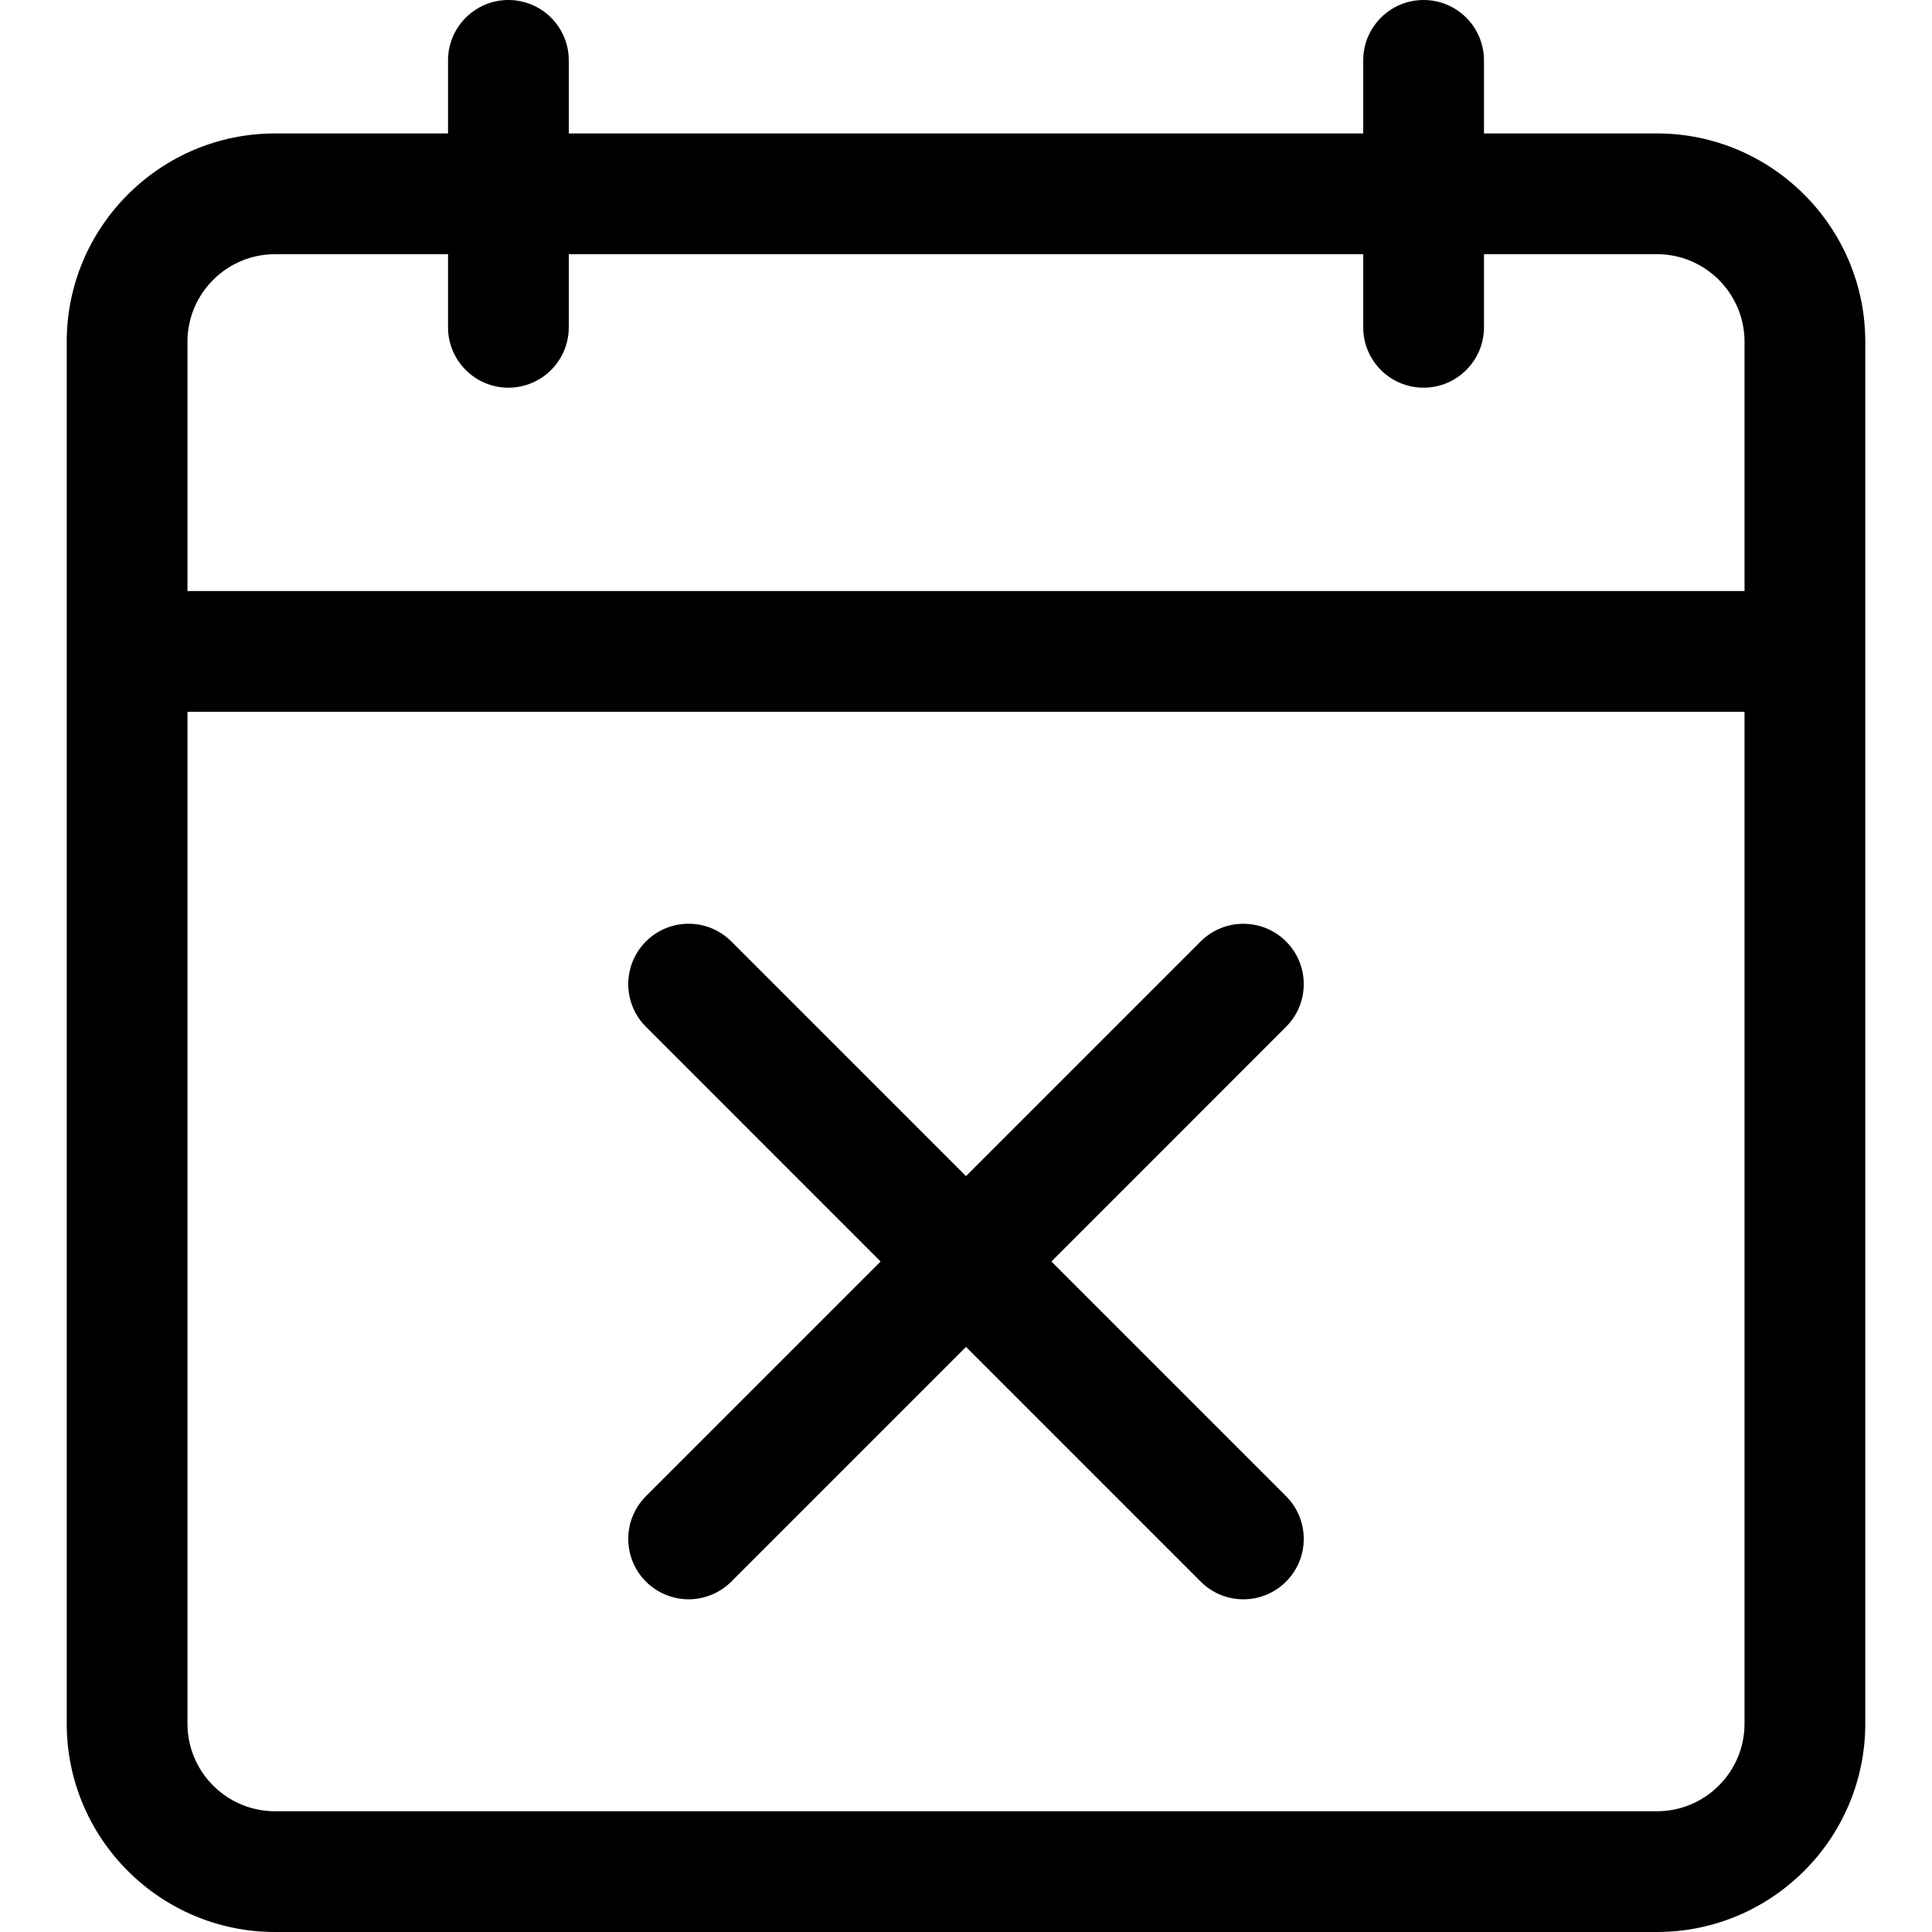 <svg width="30" height="30" viewBox="0 0 30 30" fill="none" xmlns="http://www.w3.org/2000/svg">
<path d="M25.729 2.072H23.043V0.938C23.043 0.42 22.623 0 22.105 0C21.587 0 21.168 0.42 21.168 0.938V2.072H8.832V0.938C8.832 0.42 8.412 0 7.895 0C7.377 0 6.957 0.42 6.957 0.938V2.072H4.271C2.487 2.072 1.036 3.524 1.036 5.307V26.765C1.036 28.549 2.487 30 4.271 30H25.729C27.512 30 28.964 28.549 28.964 26.765V5.307C28.964 3.524 27.512 2.072 25.729 2.072ZM4.271 3.947H6.957V5.082C6.957 5.6 7.377 6.02 7.895 6.02C8.412 6.02 8.832 5.6 8.832 5.082V3.947H21.168V5.082C21.168 5.6 21.587 6.02 22.105 6.02C22.623 6.02 23.043 5.6 23.043 5.082V3.947H25.729C26.479 3.947 27.089 4.557 27.089 5.307V9.178H2.911V5.307C2.911 4.557 3.521 3.947 4.271 3.947ZM25.729 28.125H4.271C3.521 28.125 2.911 27.515 2.911 26.765V11.053H27.089V26.765C27.089 27.515 26.479 28.125 25.729 28.125ZM19.97 15.944L16.326 19.589L19.97 23.233C20.336 23.599 20.336 24.193 19.97 24.559C19.787 24.742 19.547 24.834 19.307 24.834C19.067 24.834 18.827 24.742 18.644 24.559L15 20.915L11.356 24.559C11.269 24.646 11.165 24.715 11.052 24.762C10.938 24.809 10.816 24.834 10.693 24.834C10.57 24.834 10.448 24.809 10.334 24.762C10.22 24.715 10.117 24.646 10.03 24.559C9.664 24.193 9.664 23.599 10.03 23.233L13.674 19.589L10.03 15.944C9.664 15.578 9.664 14.985 10.03 14.619C10.396 14.252 10.99 14.252 11.356 14.619L15 18.263L18.644 14.619C19.01 14.253 19.604 14.253 19.97 14.619C20.336 14.985 20.336 15.578 19.97 15.944Z" fill="black"/>
</svg>
